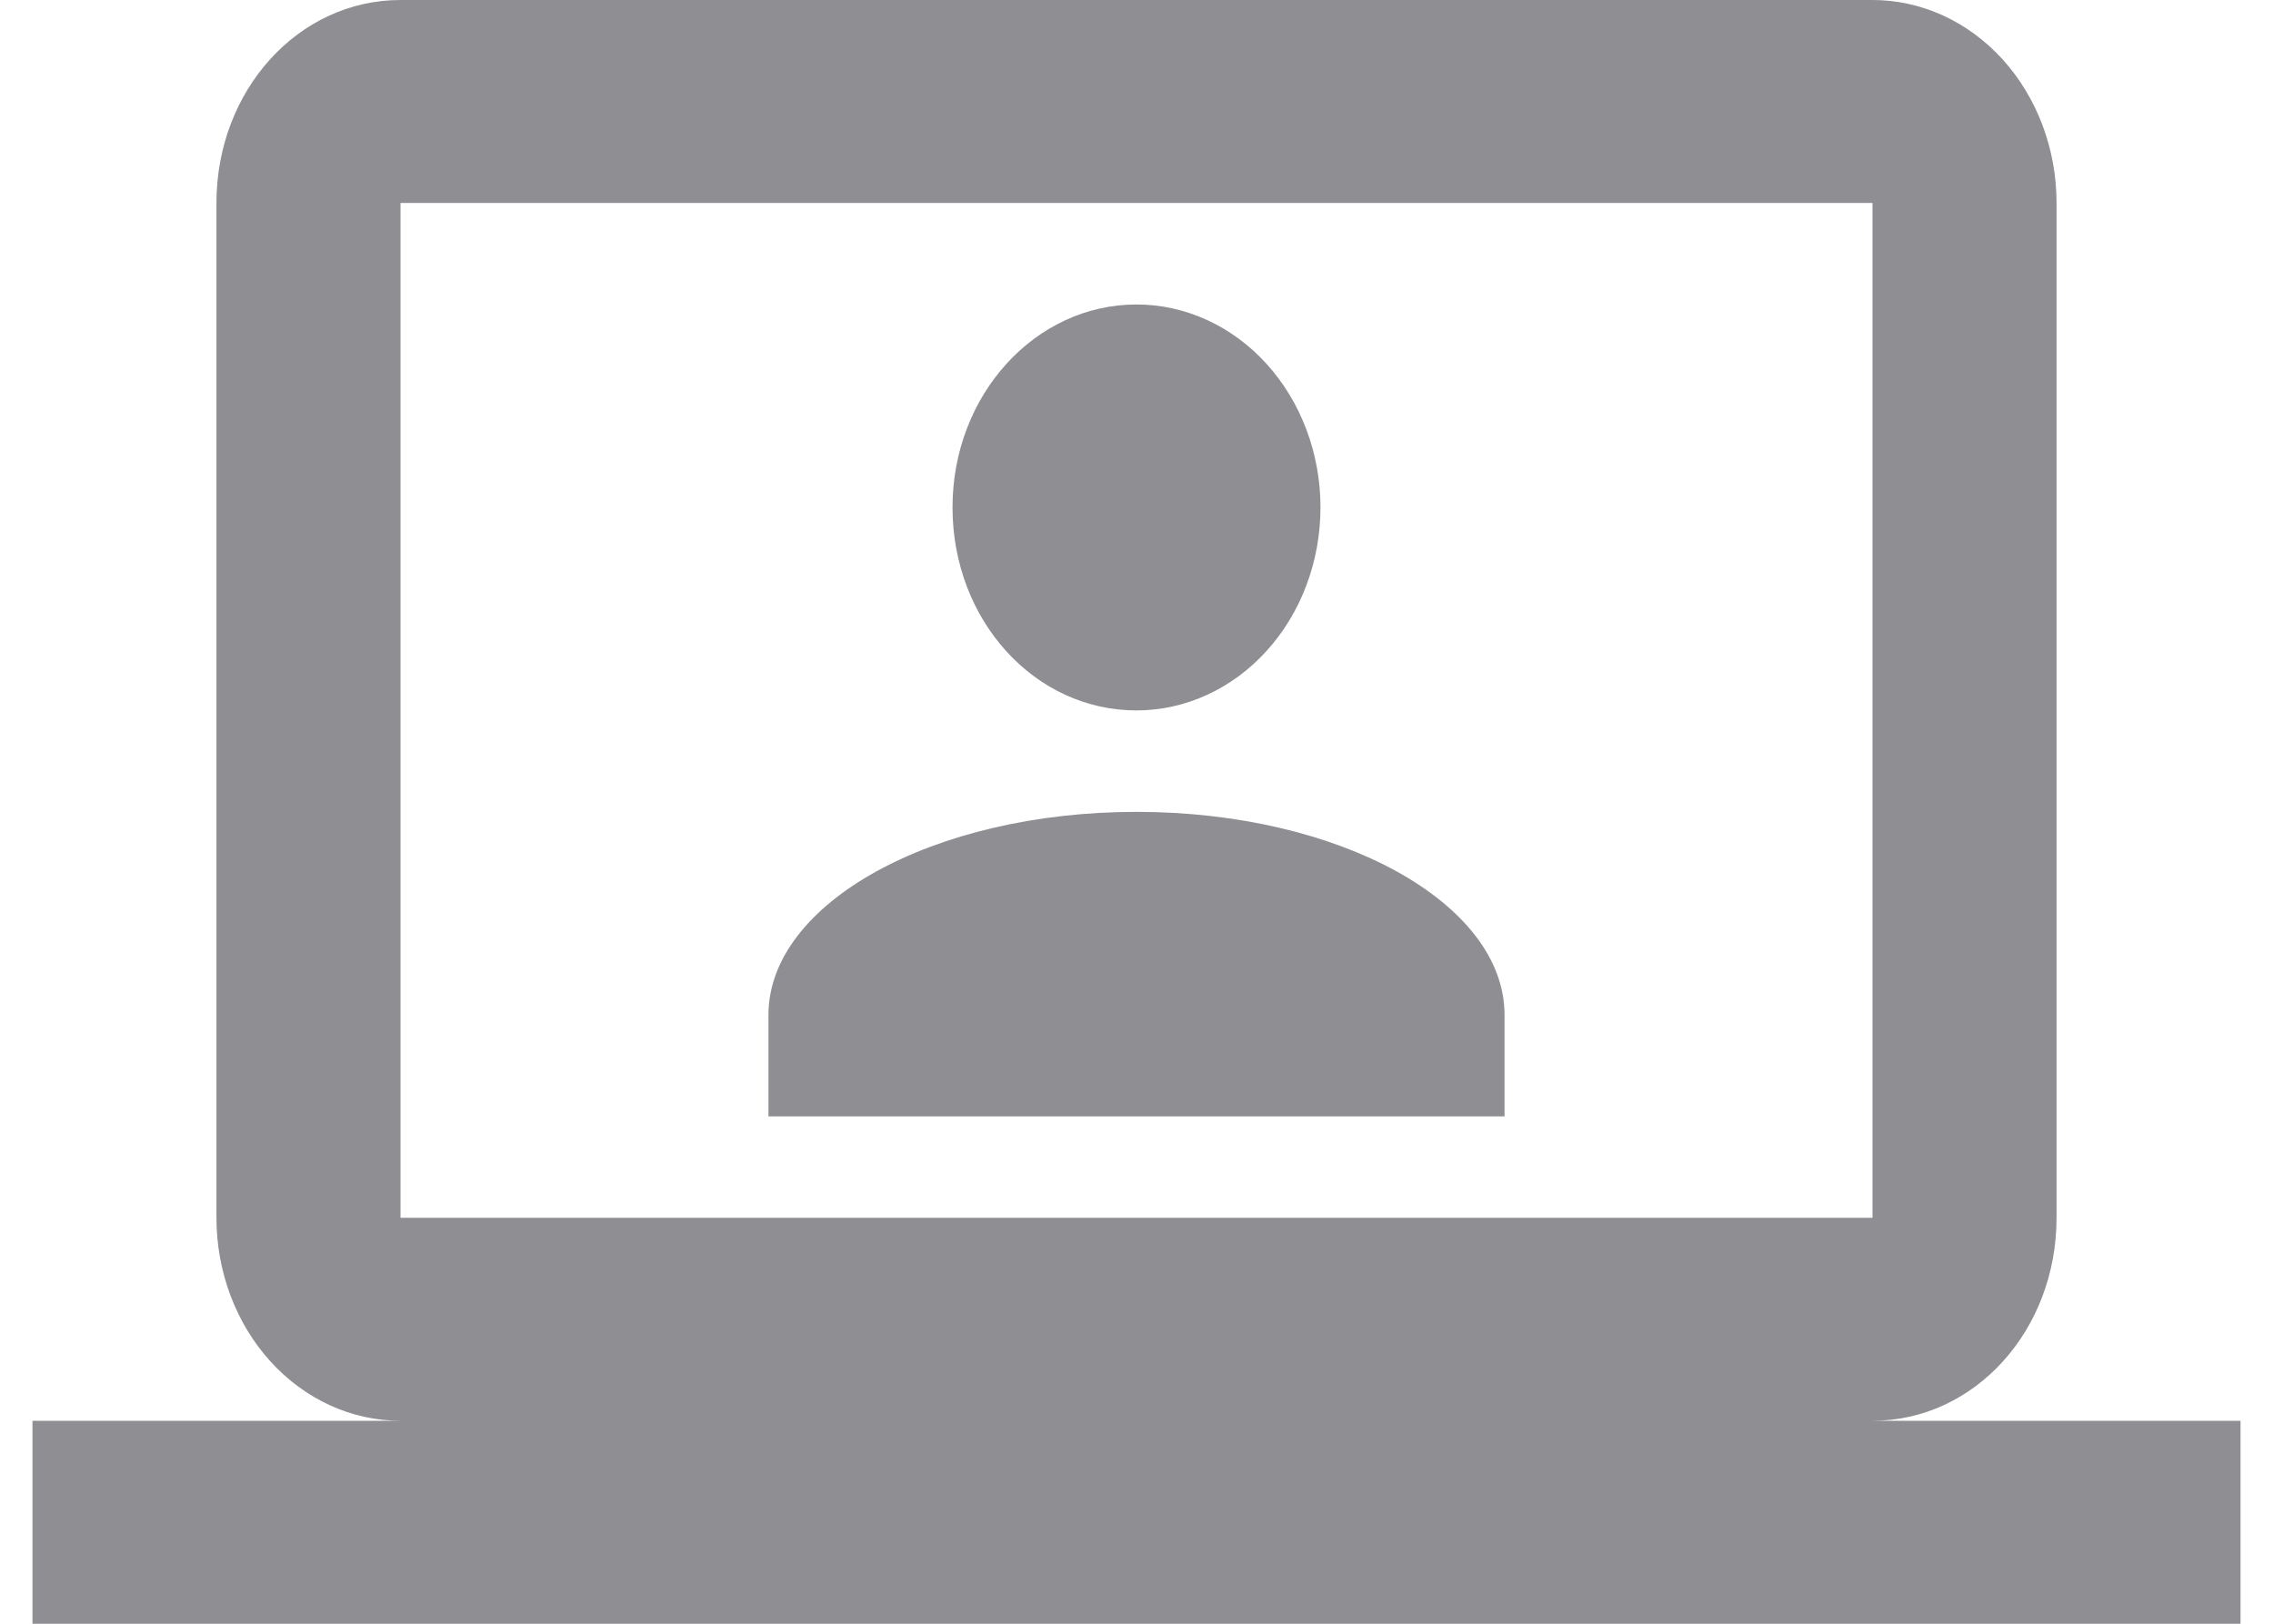 <svg width="35" height="25" viewBox="0 0 35 25" fill="none" xmlns="http://www.w3.org/2000/svg">
<path d="M28.833 0C29.585 0 30.305 0.329 30.837 0.915C31.368 1.501 31.667 2.296 31.667 3.125V18.75C31.667 20.484 30.406 21.875 28.833 21.875H34.5V25H0.5V21.875H6.167C5.415 21.875 4.695 21.546 4.163 20.96C3.632 20.374 3.333 19.579 3.333 18.75V3.125C3.333 1.391 4.594 0 6.167 0H28.833ZM28.833 3.125H6.167V18.75H28.833V3.125ZM17.5 12.5C20.631 12.5 23.167 13.906 23.167 15.625V17.188H11.833V15.625C11.833 13.906 14.369 12.5 17.5 12.5ZM17.5 4.688C18.251 4.688 18.972 5.017 19.503 5.603C20.035 6.189 20.333 6.984 20.333 7.812C20.333 8.641 20.035 9.436 19.503 10.022C18.972 10.608 18.251 10.938 17.5 10.938C15.928 10.938 14.667 9.547 14.667 7.812C14.667 6.078 15.942 4.688 17.5 4.688Z" fill="#8E8E93"/>
</svg>
